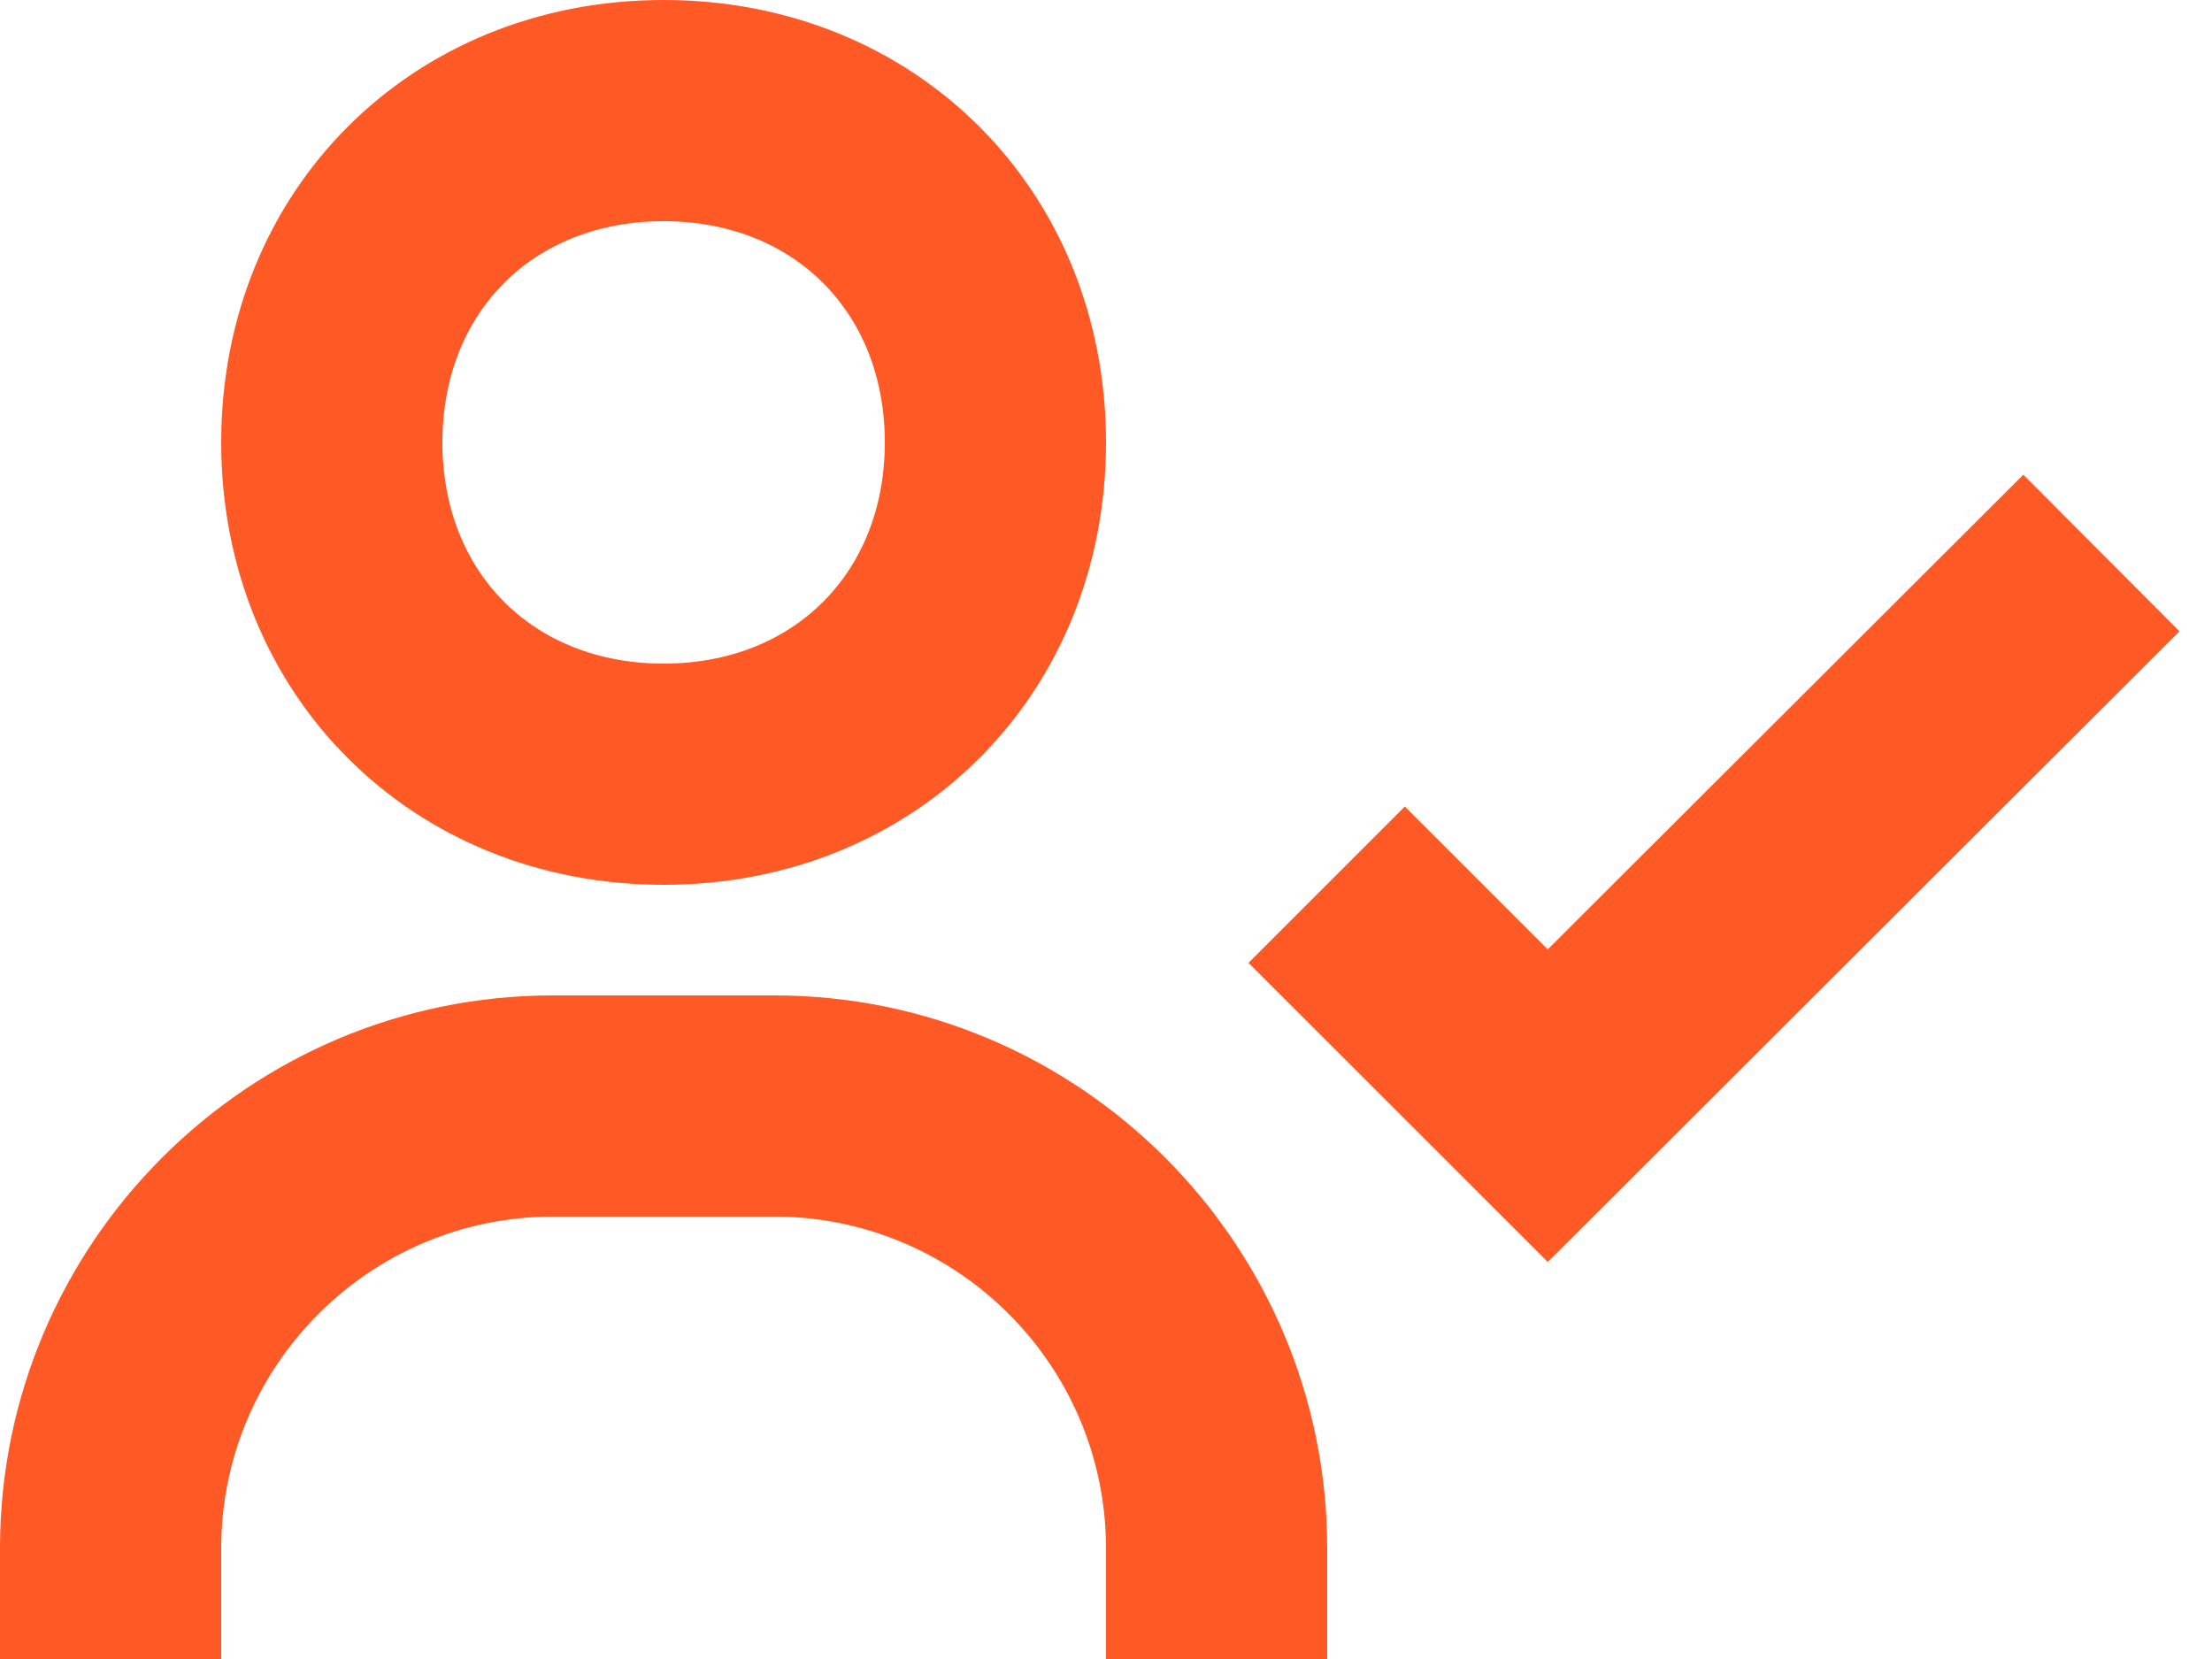 <svg width="20" height="15" viewBox="0 0 20 15" fill="none" xmlns="http://www.w3.org/2000/svg">
<path d="M18.294 4.292L13.994 8.584L12.702 7.292L11.288 8.706L13.994 11.41L19.706 5.708L18.294 4.292ZM2 4C2 6.28 3.72 8 6 8C8.28 8 10 6.28 10 4C10 1.72 8.28 0 6 0C3.72 0 2 1.72 2 4ZM8 4C8 5.178 7.178 6 6 6C4.822 6 4 5.178 4 4C4 2.822 4.822 2 6 2C7.178 2 8 2.822 8 4ZM2 14C2 12.346 3.346 11 5 11H7C8.654 11 10 12.346 10 14V15H12V14C12 11.243 9.757 9 7 9H5C2.243 9 0 11.243 0 14V15H2V14Z" fill="#FF5925"/>
</svg>
